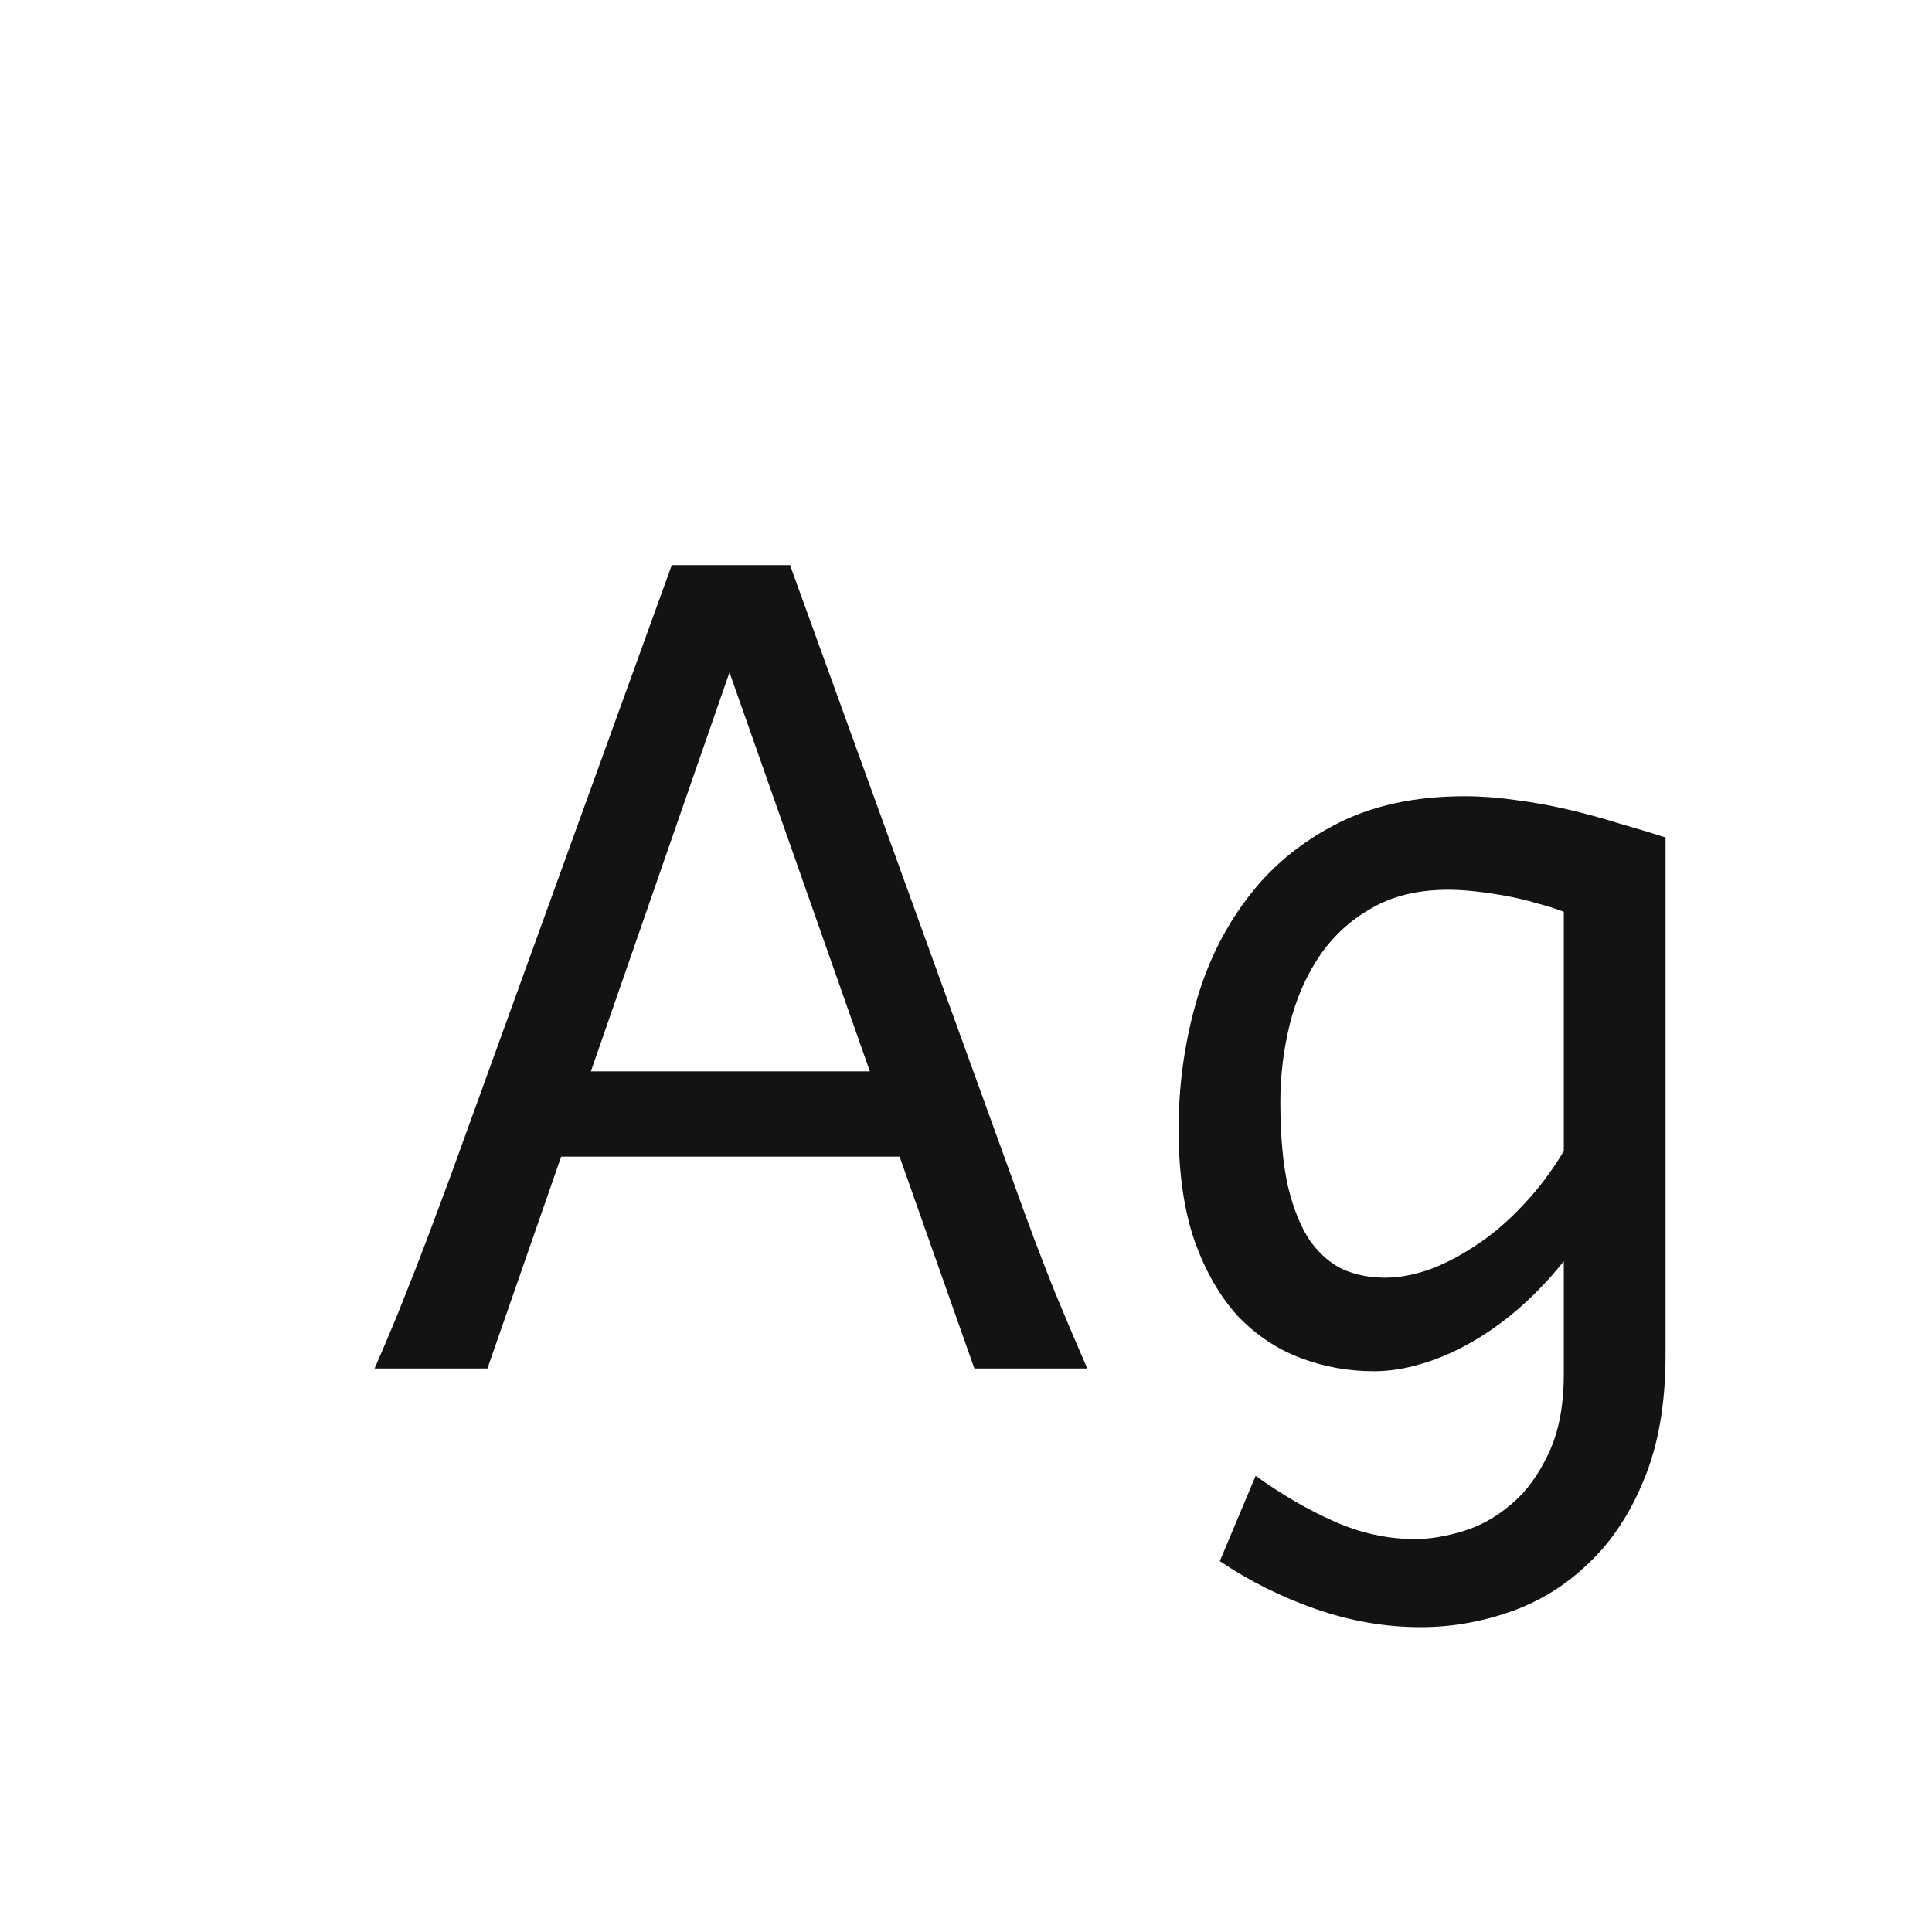 <svg width="24" height="24" viewBox="0 0 24 24" fill="none" xmlns="http://www.w3.org/2000/svg">
<path d="M9.062 8.353L7.34 13.309H10.806L9.062 8.353ZM4.653 17C4.713 16.863 4.774 16.72 4.838 16.569C4.902 16.419 4.97 16.25 5.043 16.064C5.12 15.872 5.205 15.656 5.296 15.414C5.387 15.172 5.492 14.892 5.61 14.573L8.345 7.02H9.814L12.549 14.573C12.663 14.892 12.765 15.172 12.856 15.414C12.948 15.656 13.032 15.872 13.109 16.064C13.187 16.25 13.258 16.419 13.321 16.569C13.385 16.72 13.447 16.863 13.506 17H12.104L11.175 14.368H6.971L6.055 17H4.653ZM19.426 11.326C19.316 11.285 19.2 11.249 19.077 11.217C18.954 11.18 18.829 11.151 18.701 11.128C18.574 11.105 18.448 11.087 18.325 11.073C18.207 11.06 18.095 11.053 17.99 11.053C17.616 11.053 17.297 11.13 17.033 11.285C16.769 11.435 16.552 11.636 16.384 11.887C16.22 12.133 16.099 12.413 16.021 12.727C15.944 13.042 15.905 13.361 15.905 13.685C15.905 14.108 15.937 14.462 16.001 14.744C16.069 15.022 16.16 15.245 16.274 15.414C16.393 15.578 16.53 15.697 16.685 15.77C16.844 15.838 17.017 15.872 17.204 15.872C17.377 15.872 17.562 15.838 17.758 15.77C17.954 15.697 18.15 15.594 18.346 15.462C18.546 15.33 18.738 15.166 18.92 14.97C19.107 14.774 19.275 14.55 19.426 14.3V11.326ZM20.69 16.829C20.69 17.431 20.602 17.946 20.424 18.374C20.251 18.802 20.02 19.151 19.733 19.42C19.451 19.693 19.127 19.894 18.763 20.021C18.398 20.149 18.027 20.213 17.648 20.213C17.211 20.213 16.776 20.138 16.343 19.987C15.914 19.837 15.518 19.639 15.153 19.393L15.598 18.333C15.921 18.565 16.247 18.755 16.575 18.9C16.903 19.046 17.238 19.119 17.58 19.119C17.758 19.119 17.954 19.087 18.168 19.023C18.382 18.96 18.583 18.848 18.77 18.689C18.956 18.534 19.111 18.324 19.234 18.06C19.362 17.795 19.426 17.465 19.426 17.068V15.667C19.248 15.89 19.059 16.088 18.858 16.262C18.662 16.43 18.462 16.572 18.257 16.686C18.056 16.799 17.854 16.886 17.648 16.945C17.448 17.005 17.254 17.034 17.067 17.034C16.753 17.034 16.45 16.98 16.158 16.87C15.867 16.761 15.607 16.588 15.379 16.351C15.156 16.109 14.976 15.797 14.839 15.414C14.707 15.031 14.641 14.569 14.641 14.026C14.641 13.502 14.709 12.992 14.846 12.495C14.982 11.998 15.194 11.559 15.481 11.176C15.769 10.788 16.135 10.479 16.582 10.246C17.033 10.009 17.571 9.891 18.195 9.891C18.4 9.891 18.61 9.907 18.824 9.938C19.043 9.966 19.259 10.005 19.474 10.055C19.688 10.105 19.898 10.162 20.102 10.226C20.308 10.285 20.504 10.344 20.69 10.403V16.829Z" fill="#131313"/>
</svg>
